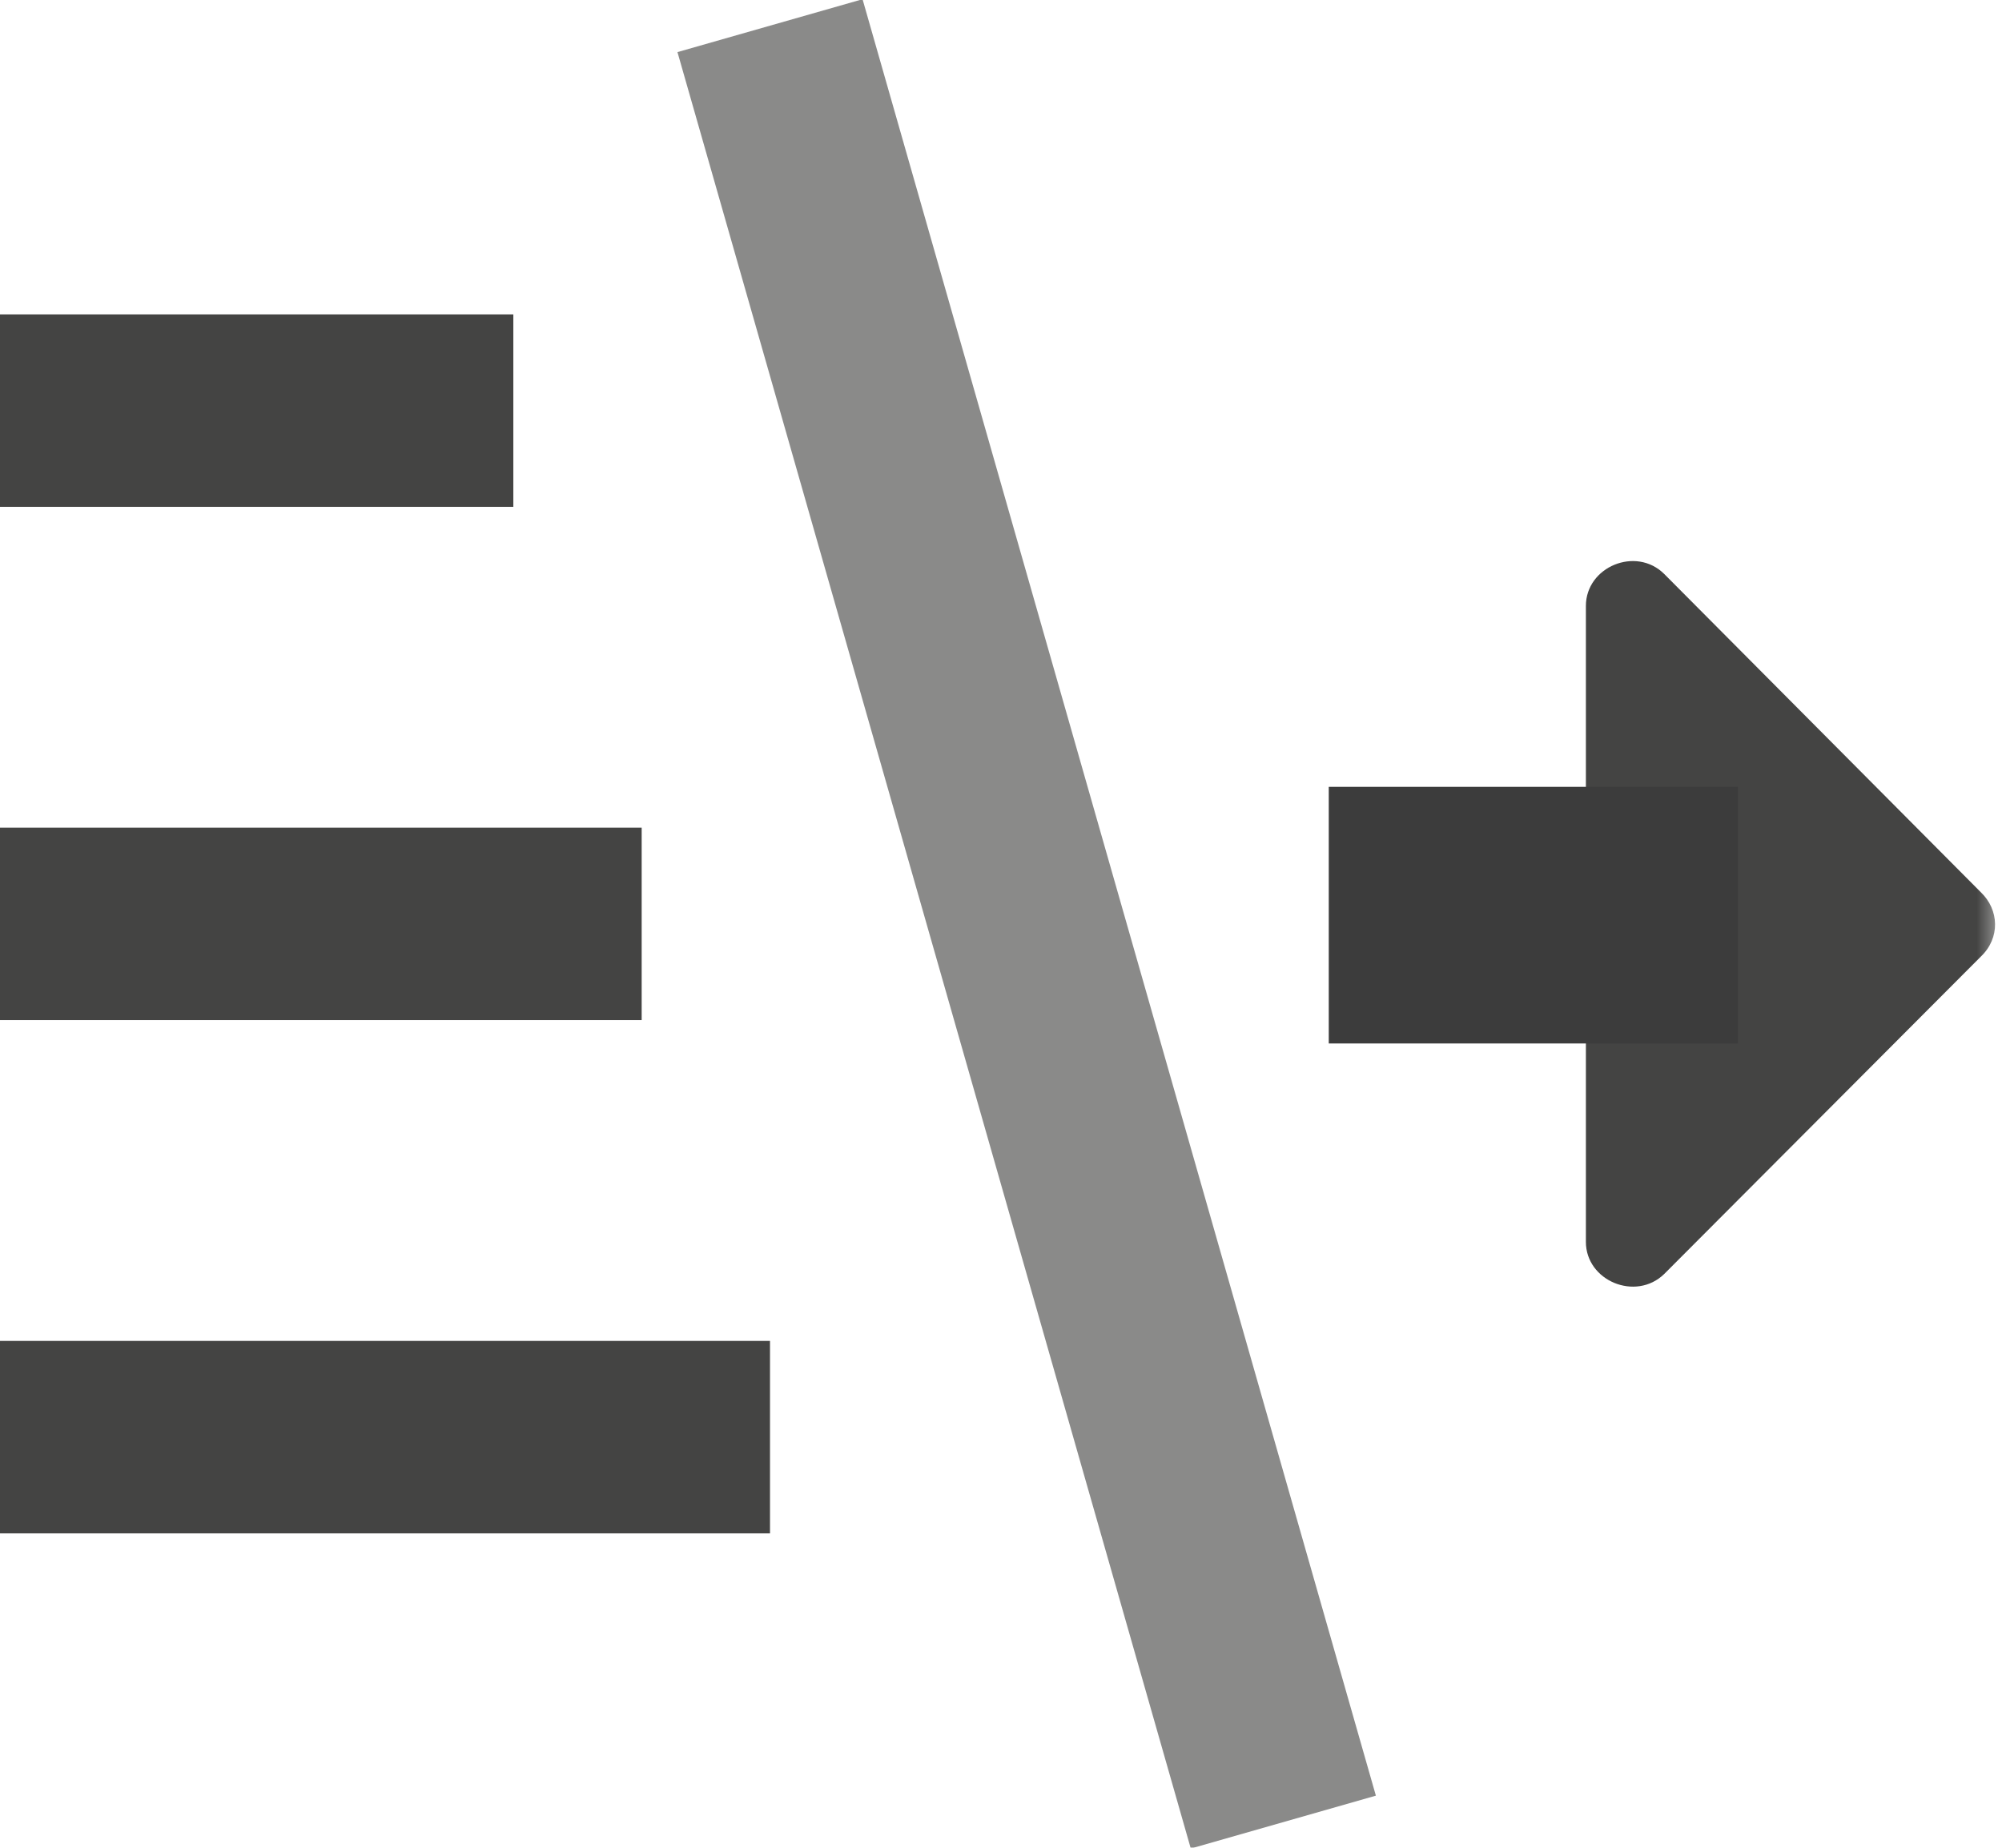 <?xml version="1.0" encoding="UTF-8" standalone="no"?>
<svg width="39px" height="36px" viewBox="0 0 39 36" version="1.1" xmlns="http://www.w3.org/2000/svg" xmlns:xlink="http://www.w3.org/1999/xlink">
    <!-- Generator: Sketch 46.1 (44463) - http://www.bohemiancoding.com/sketch -->
    <title>slice-right@2x</title>
    <desc>Created with Sketch.</desc>
    <defs>
        <polygon id="path-1" points="0 40 40 40 40 0 0 0"></polygon>
    </defs>
    <g stroke="none" stroke-width="1" fill="none" fill-rule="evenodd">
        <g transform="translate(-135, -425)">
            <g transform="translate(134, 423)">
                <g>
                    <g transform="translate(20, 20) scale(1, -1) translate(-20, -20) ">
                        <g>
                            <g>
                                <mask id="mask-2" fill="white">
                                    <use xlink:href="#path-1"></use>
                                </mask>
                                <g></g>
                                <g mask="url(#mask-2)">
                                    <g transform="translate(32.998, 20) scale(-1, 1) translate(-32.998, -20) translate(25.998, 12)">
                                        <path d="M4.734,11.71 L10.936,5.541 C11.483,4.99 11.076,4.015 10.314,4.015 L6.218,4.015 L2.009,4.015 L-2.077,4.015 C-2.835,4.015 -3.242,4.986 -2.702,5.541 L3.483,11.71 C3.845,12.09 4.395,12.065 4.734,11.71 C4.734,11.71 4.395,12.065 4.734,11.71" fill="#444443" transform="translate(4.119, 8) rotate(90) translate(-4.119, -8) "></path>
                                        <rect fill="#3C3C3C" x="5.142" y="5.67" width="7.971" height="5"></rect>
                                    </g>
                                </g>
                                <g mask="url(#mask-2)">
                                    <g transform="translate(1, 2.5)">
                                        <g transform="translate(15, 0)">
                                            <path d="M0,35 L10,0" stroke="#8A8A89" stroke-width="3.75" fill="#AEAAAA"></path>
                                        </g>
                                        <g transform="translate(0, 27.5)">
                                            <path d="M0,0 L10,0" stroke="#444443" stroke-width="3.75"></path>
                                        </g>
                                        <g transform="translate(0, 17.5)">
                                            <path d="M0,0 L12.5,0" stroke="#444443" stroke-width="3.75"></path>
                                        </g>
                                        <g transform="translate(0, 7.5)">
                                            <path d="M0,0 L15,0" stroke="#444443" stroke-width="3.75"></path>
                                        </g>
                                    </g>
                                </g>
                            </g>
                        </g>
                    </g>
                </g>
            </g>
        </g>
    </g>
</svg>